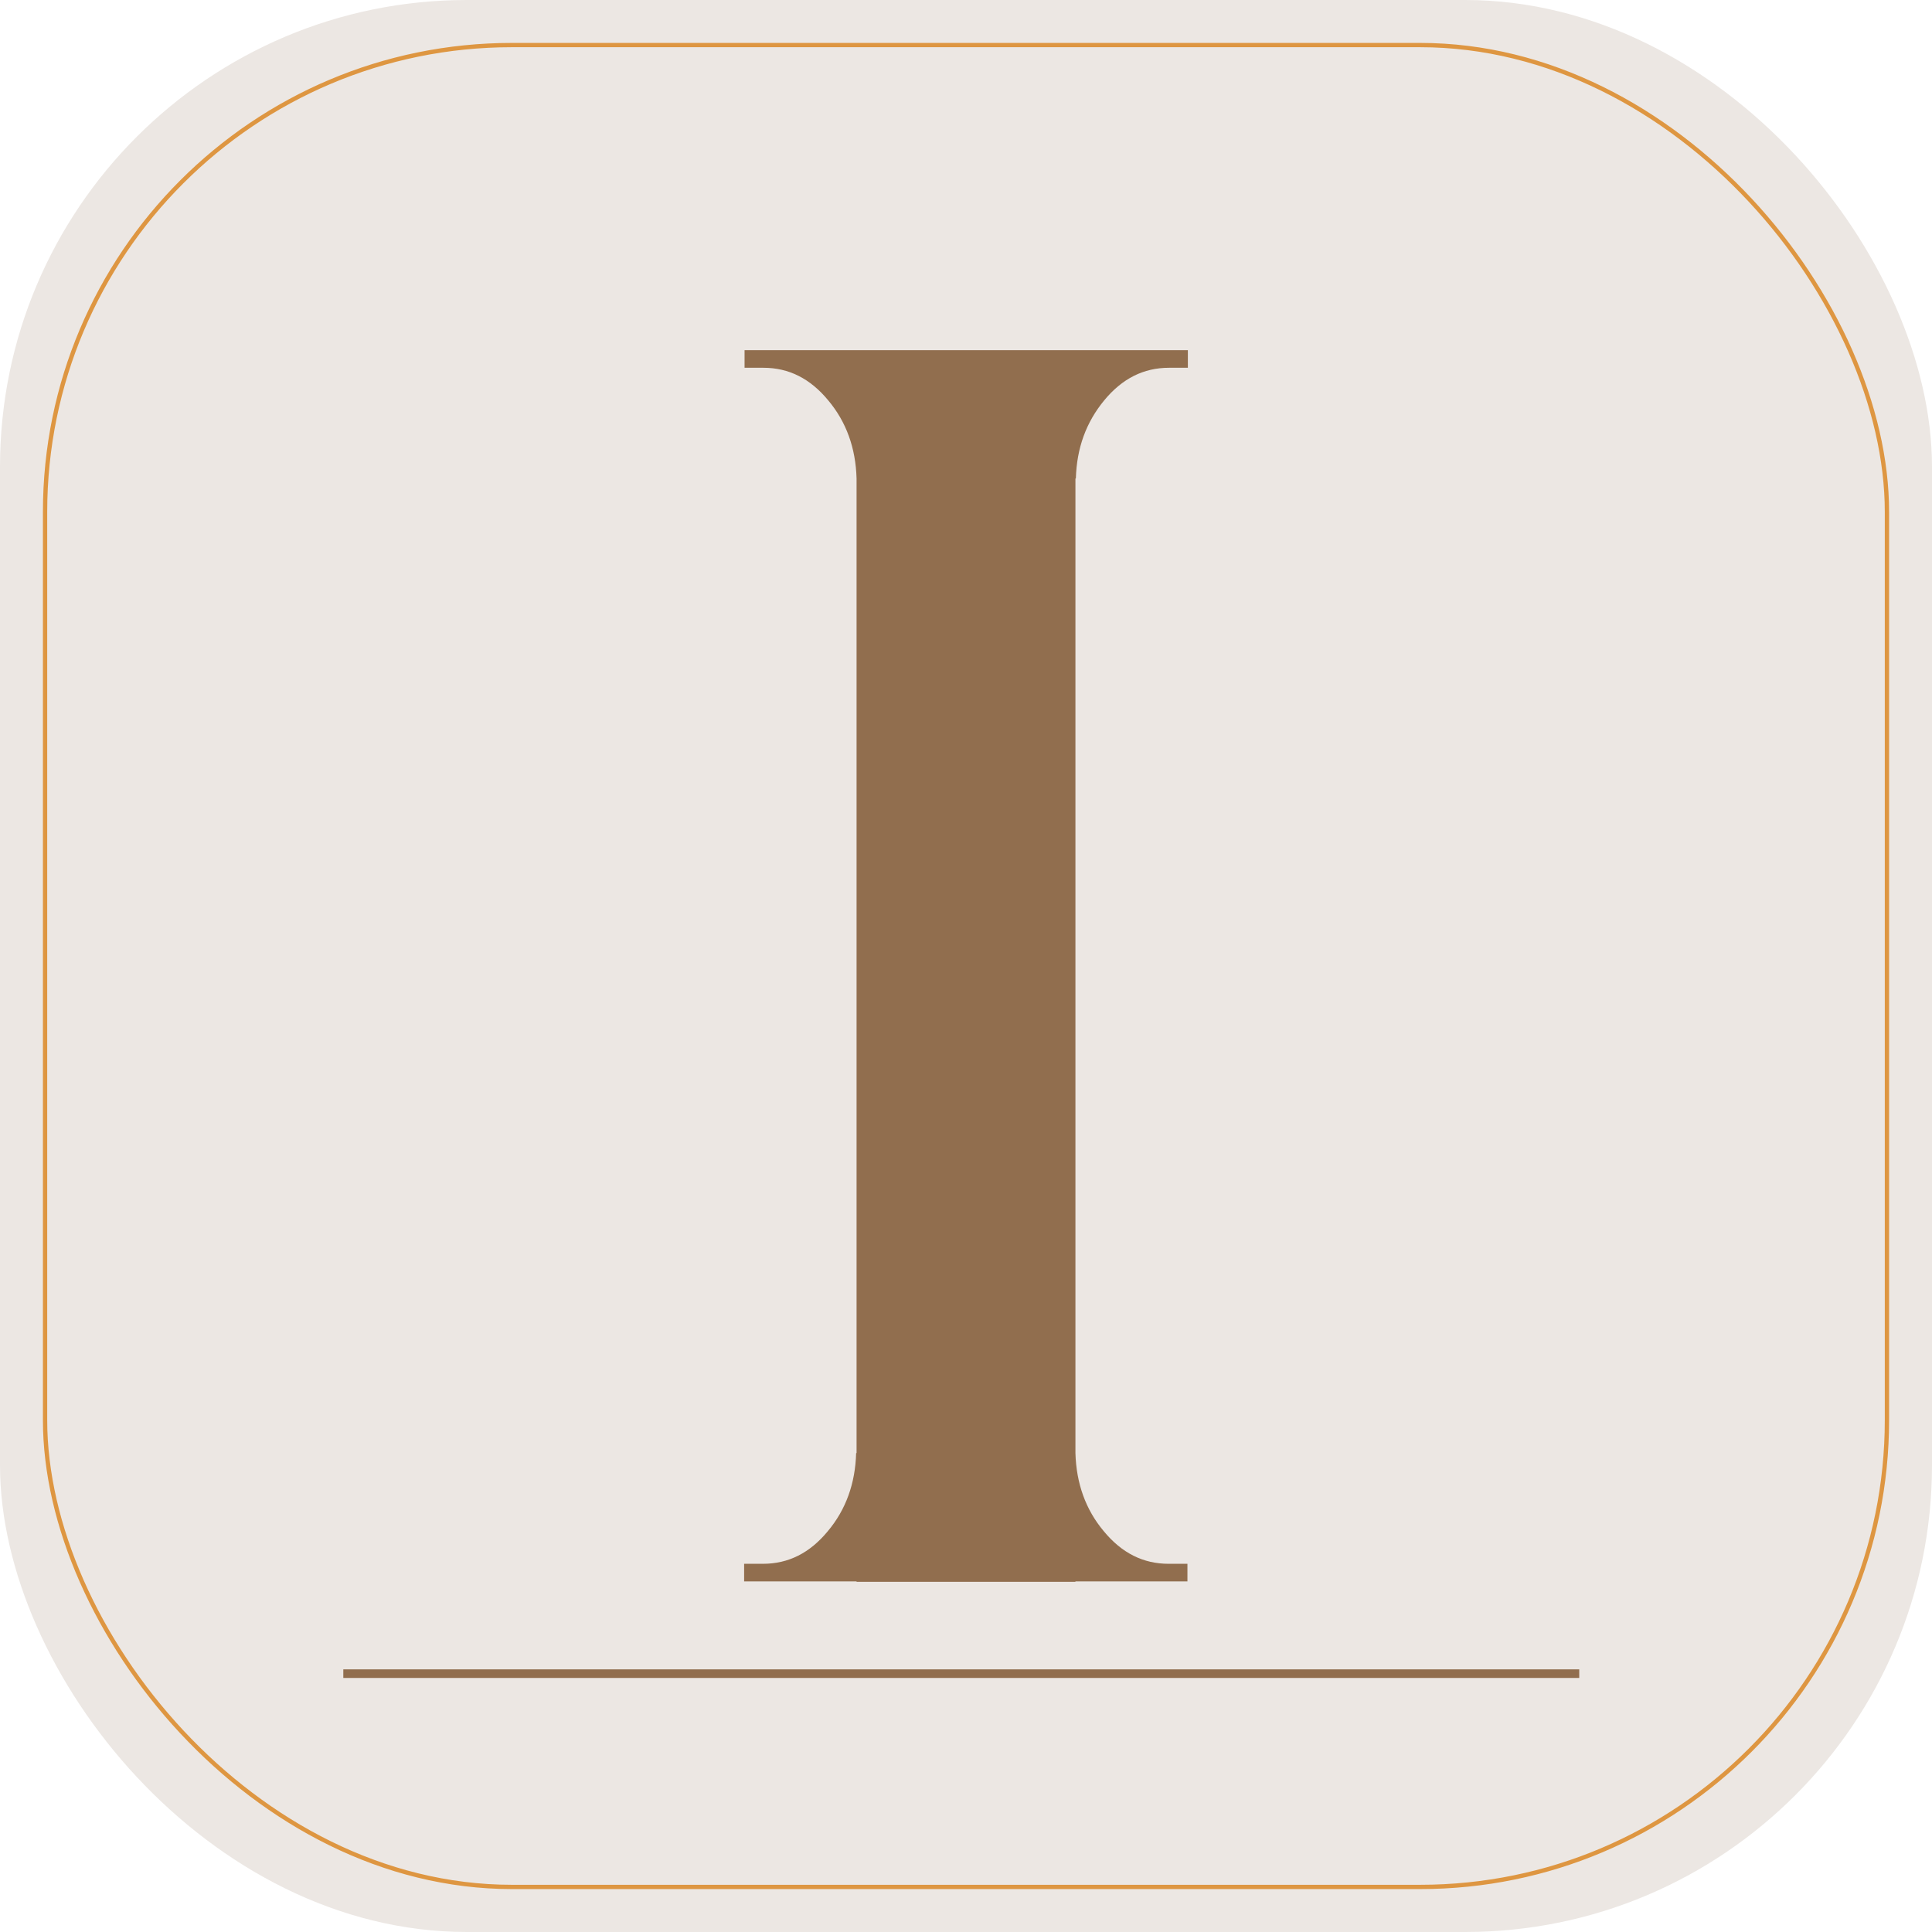 <?xml version="1.0" encoding="UTF-8"?>
<svg id="Layer_1" xmlns="http://www.w3.org/2000/svg" version="1.1" viewBox="0 0 450.2 450.2">
  <!-- Generator: Adobe Illustrator 29.2.1, SVG Export Plug-In . SVG Version: 2.1.0 Build 116)  -->
  <defs>
    <style>
      .st0 {
        stroke: #916e4e;
        stroke-width: 2px;
      }

      .st0, .st1 {
        fill: none;
        stroke-miterlimit: 10;
      }

      .st2 {
        fill: #916e4e;
      }

      .st1 {
        stroke: #de9641;
      }

      .st3 {
        fill: #ece7e3;
      }
    </style>
  </defs>
  <rect class="st3" width="450.2" height="450.2" rx="108.8" ry="108.8"/>
  <rect class="st1" x="10.5" y="10.5" width="429.2" height="429.2" rx="108.8" ry="108.8"/>
  <path class="st2" d="M200.6,111.5h-1c-.2-7.1-2.4-13.2-6.6-18.2-4.2-5.1-9.2-7.6-15.1-7.6h-4.4v-4.1h27.2v29.9h0ZM200.6,338.6v29.9h-27.2v-4.1h4.4c5.9,0,10.9-2.5,15.1-7.6,4.2-5,6.4-11.1,6.6-18.2h1.1ZM250.6,81.6v287h-51V81.6h51ZM249.6,111.5v-29.9h27.2v4.1h-4.4c-5.9,0-10.9,2.5-15.1,7.6-4.2,5.1-6.4,11.1-6.6,18.2h-1.1ZM249.6,338.6h1c.2,7.1,2.4,13.2,6.6,18.2,4.2,5.1,9.2,7.6,15.1,7.6h4.4v4.1h-27.2v-29.9h0Z"/>
  <line class="st0" x1="80" y1="390" x2="368" y2="390"/>
</svg>